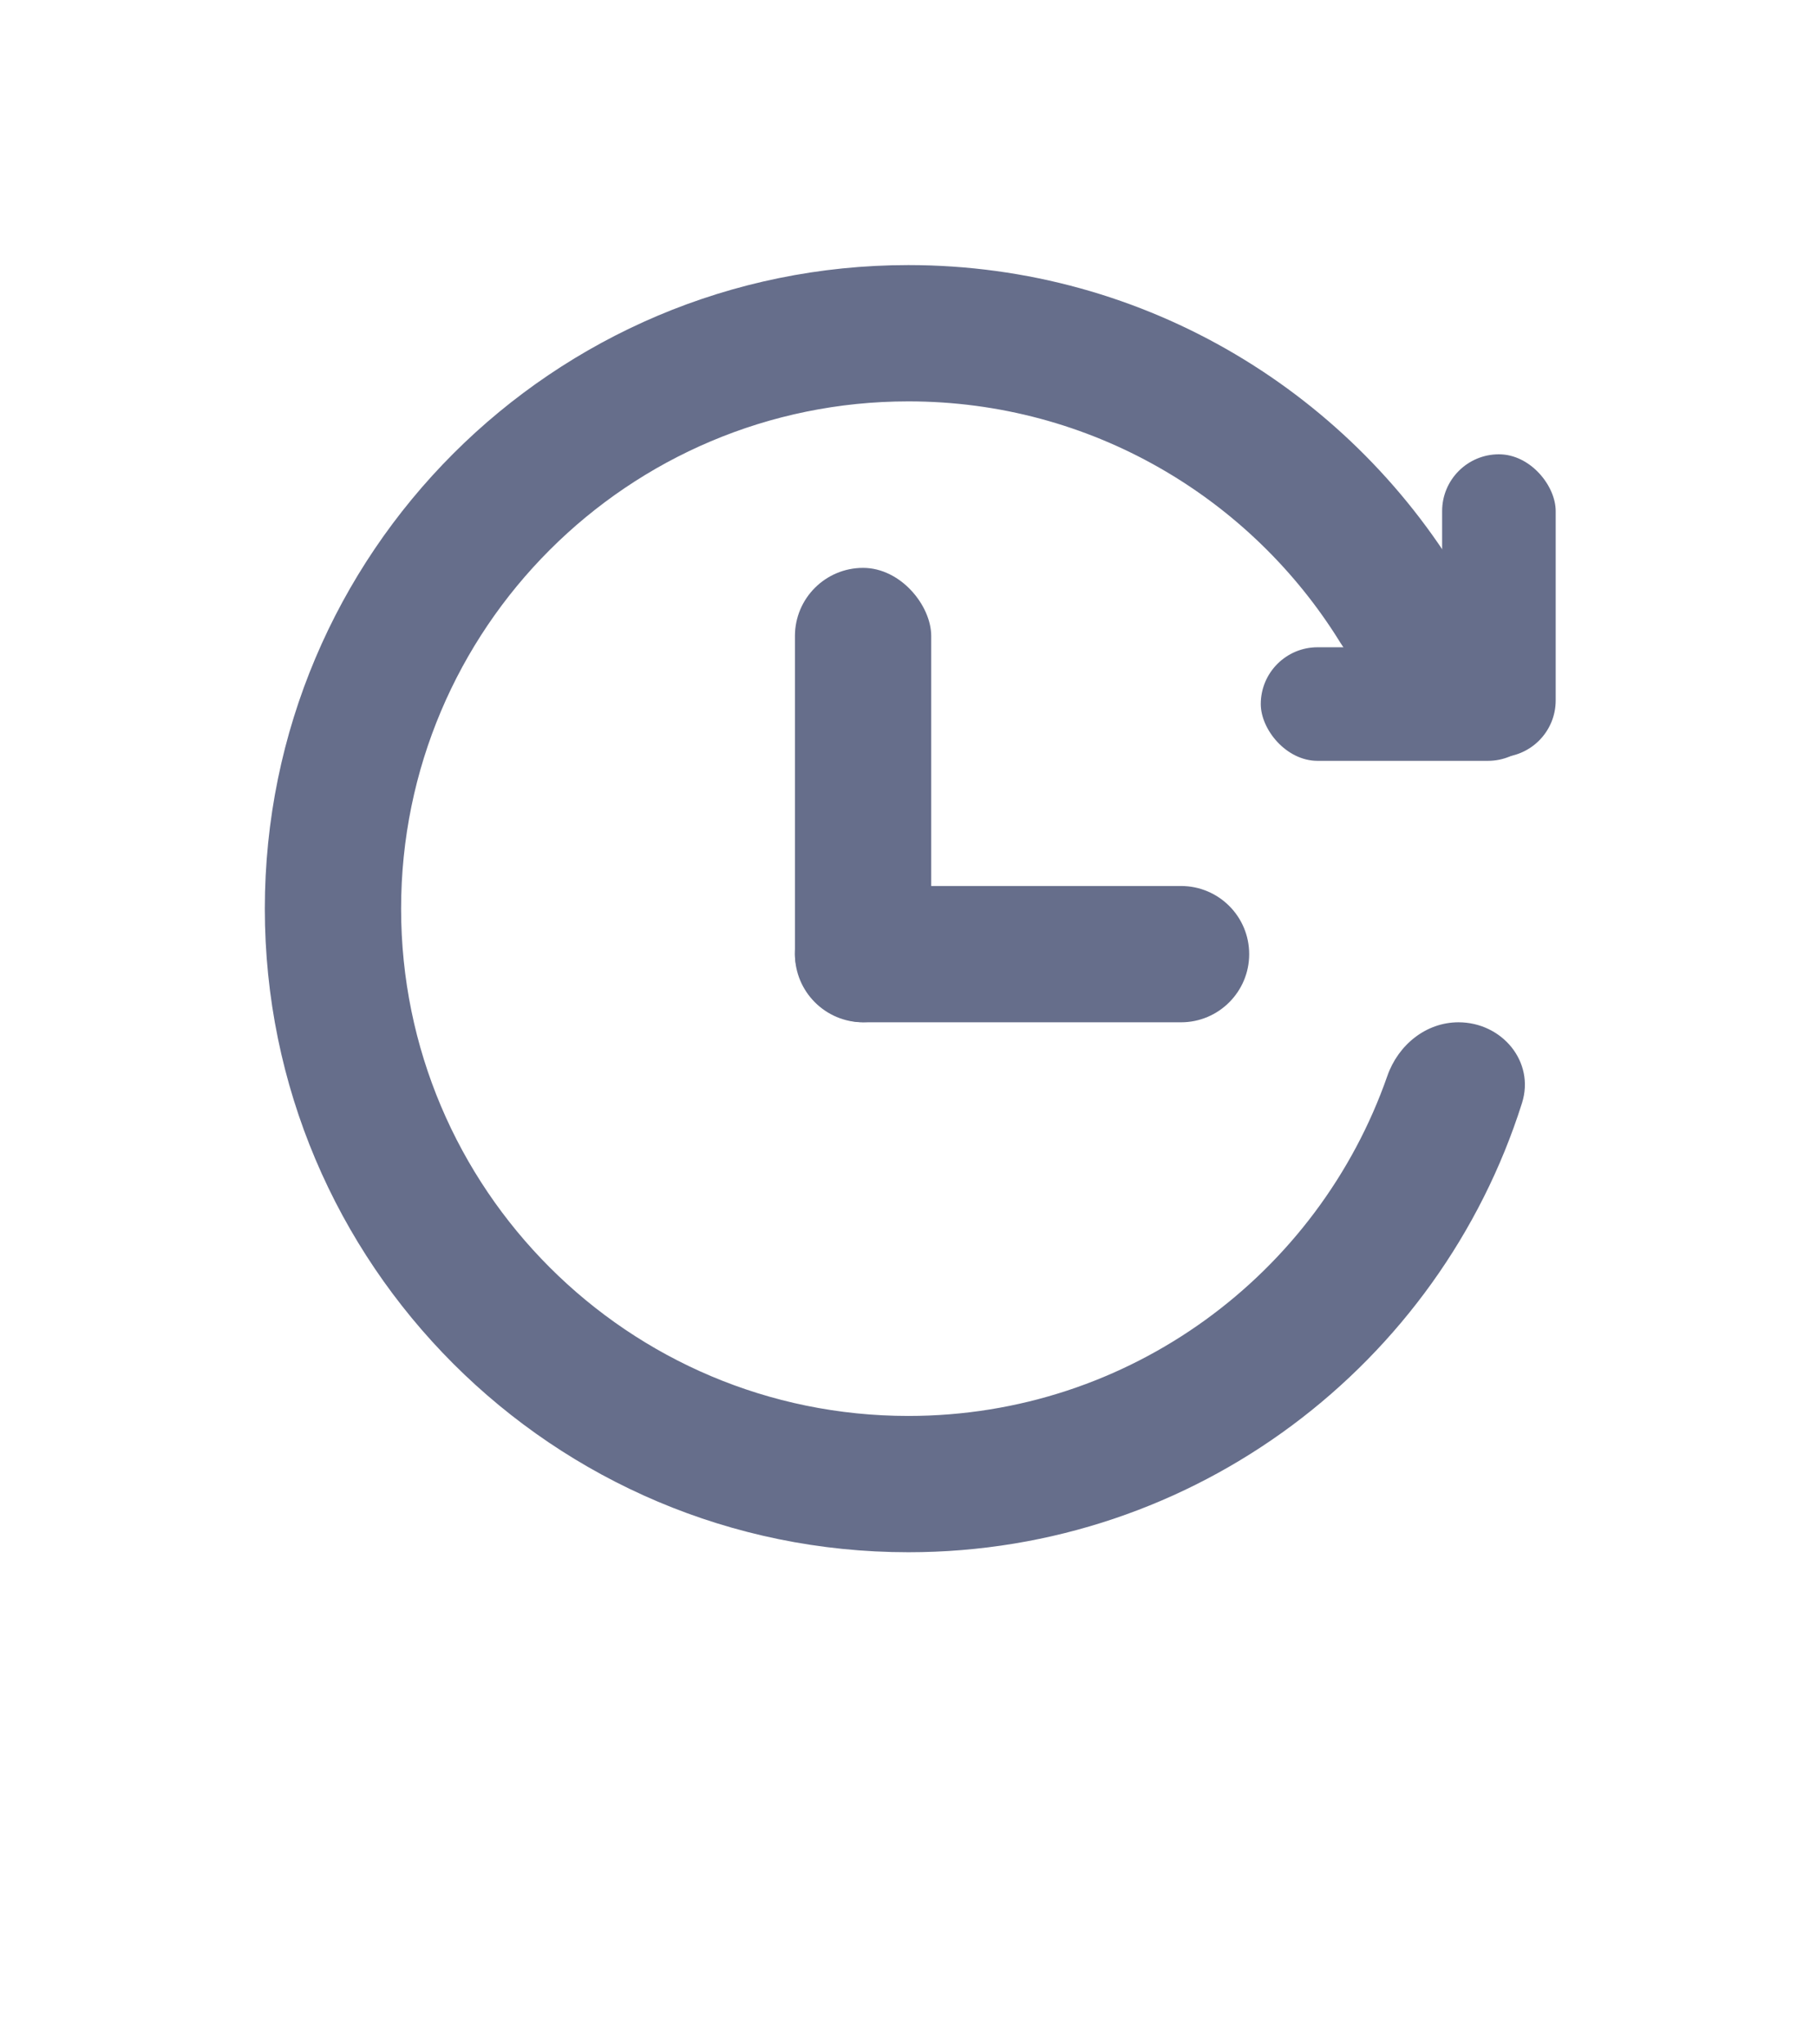 <svg width="16" height="18" viewBox="0 0 16 18" fill="none" xmlns="http://www.w3.org/2000/svg">
<path fill-rule="evenodd" clip-rule="evenodd" d="M12.843 9.001C12.556 9.001 12.312 9.201 12.217 9.472C11.609 11.216 9.95 12.467 7.999 12.467C5.532 12.467 3.532 10.467 3.532 8.001C3.532 5.534 5.532 3.534 7.999 3.534C9.607 3.534 11.017 4.384 11.803 5.659C11.929 5.863 12.145 6.001 12.385 6.001C12.829 6.001 13.132 5.557 12.91 5.173C11.931 3.476 10.098 2.334 7.999 2.334C4.869 2.334 2.332 4.871 2.332 8.001C2.332 11.13 4.869 13.667 7.999 13.667C10.531 13.667 12.676 12.006 13.402 9.713C13.518 9.348 13.226 9.001 12.843 9.001Z" fill="#666E8B"/>
<rect x="11.102" y="5.699" width="2.5" height="1" rx="0.5" fill="#666E8B"/>
<rect x="12.699" y="4" width="1" height="2.667" rx="0.5" fill="#666E8B"/>
<rect x="7" y="5" width="1.2" height="4" rx="0.6" fill="#666E8B"/>
<path d="M7 8.401C7 8.069 7.269 7.801 7.6 7.801H10.4C10.731 7.801 11 8.069 11 8.401C11 8.732 10.731 9.001 10.4 9.001H7.6C7.269 9.001 7 8.732 7 8.401Z" fill="#666E8B"/>
</svg>
